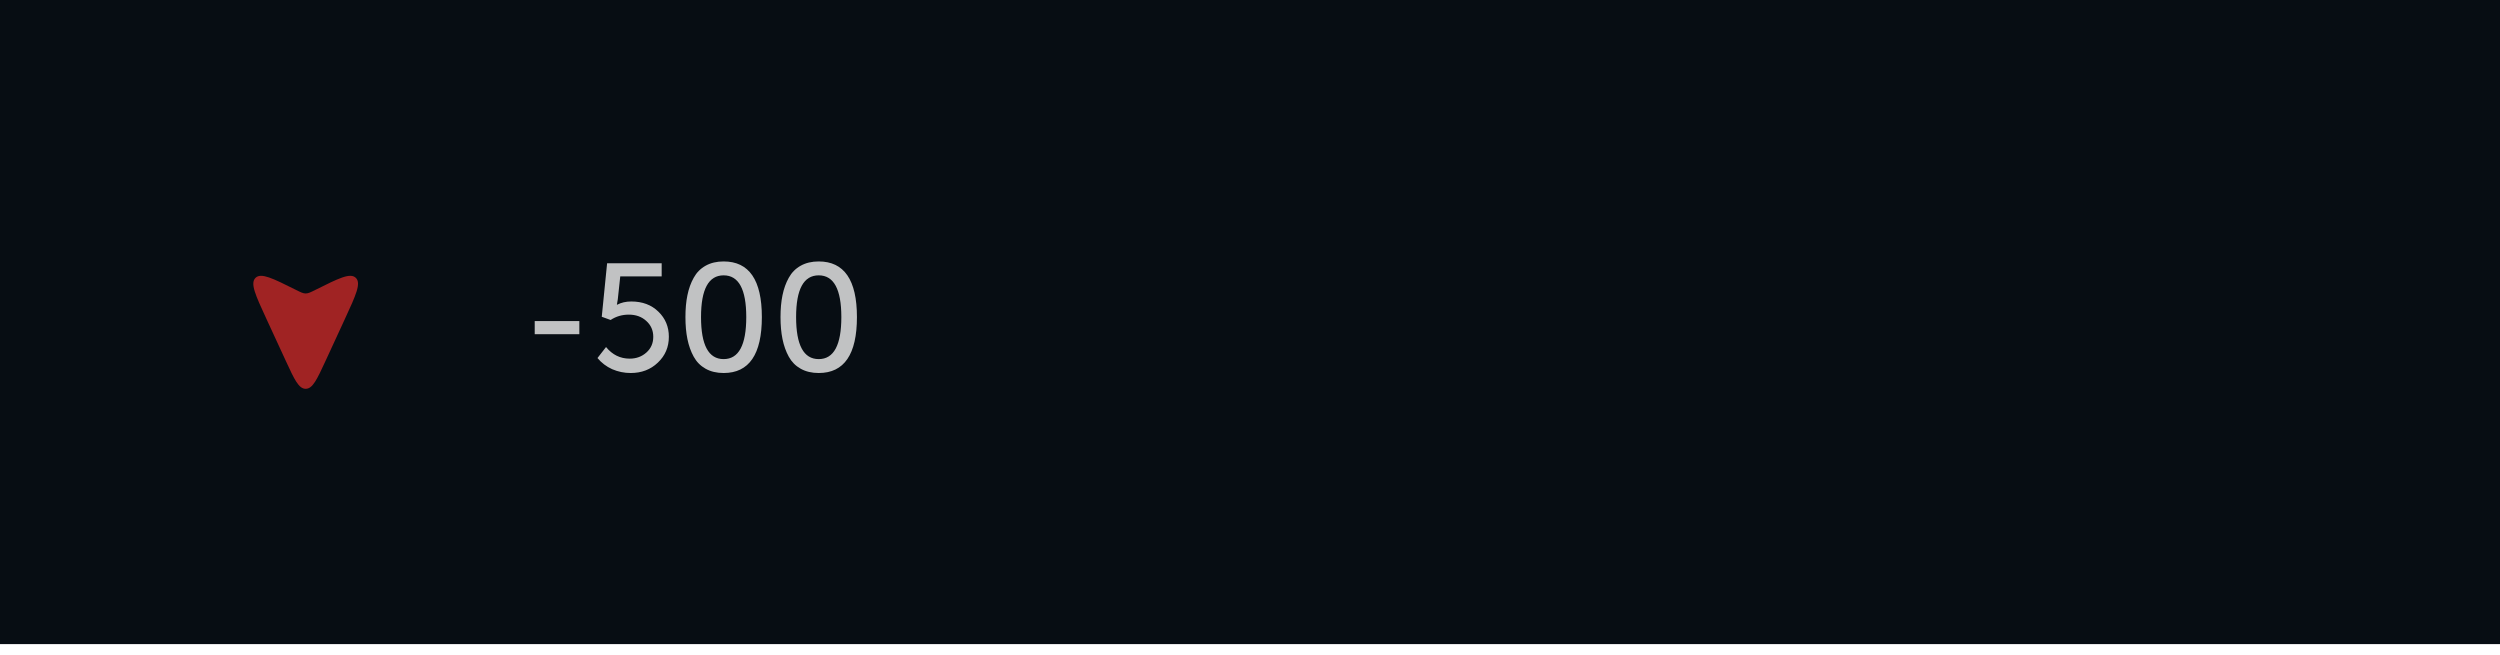 <svg width="229" height="60" viewBox="0 0 229 60" fill="none" xmlns="http://www.w3.org/2000/svg">
<g filter="url(#filter0_i_963_19933)">
<rect width="229" height="60" fill="#070D13"/>
<path d="M29.816 34.066L31.611 30.177C32.605 28.022 33.102 26.945 32.593 26.451C32.084 25.958 31.021 26.489 28.895 27.552C28.456 27.772 28.236 27.882 28 27.882C27.764 27.882 27.544 27.772 27.105 27.552C24.979 26.489 23.916 25.958 23.407 26.451C22.898 26.945 23.395 28.022 24.389 30.177L26.184 34.066C26.968 35.764 27.36 36.614 28 36.614C28.64 36.614 29.032 35.764 29.816 34.066Z" fill="#A02323"/>
<path d="M48.98 31.612V30.408H53.068V31.612H48.98ZM54.729 33.796L55.513 32.788C56.092 33.497 56.815 33.852 57.683 33.852C58.28 33.852 58.789 33.665 59.209 33.292C59.629 32.919 59.839 32.438 59.839 31.85C59.839 31.262 59.624 30.777 59.195 30.394C58.775 30.011 58.243 29.82 57.599 29.82C56.983 29.82 56.428 29.983 55.933 30.31L55.121 30.016L55.611 25.116H60.609V26.32H56.815L56.591 28.406L56.507 28.91H56.535C56.908 28.714 57.338 28.616 57.823 28.616C58.85 28.616 59.68 28.929 60.315 29.554C60.95 30.17 61.267 30.935 61.267 31.85C61.267 32.793 60.931 33.581 60.259 34.216C59.596 34.851 58.766 35.168 57.767 35.168C57.179 35.168 56.614 35.051 56.073 34.818C55.541 34.575 55.093 34.235 54.729 33.796ZM66.286 35.168C65.651 35.168 65.1 35.037 64.634 34.776C64.167 34.515 63.803 34.146 63.542 33.67C63.28 33.194 63.089 32.657 62.968 32.06C62.846 31.463 62.786 30.791 62.786 30.044C62.786 29.297 62.846 28.63 62.968 28.042C63.089 27.445 63.28 26.913 63.542 26.446C63.803 25.97 64.167 25.601 64.634 25.34C65.1 25.079 65.651 24.948 66.286 24.948C68.619 24.948 69.786 26.647 69.786 30.044C69.786 33.46 68.619 35.168 66.286 35.168ZM64.214 30.044C64.214 32.611 64.904 33.894 66.286 33.894C67.667 33.894 68.358 32.611 68.358 30.044C68.358 27.496 67.667 26.222 66.286 26.222C64.904 26.222 64.214 27.496 64.214 30.044ZM74.995 35.168C74.36 35.168 73.809 35.037 73.343 34.776C72.876 34.515 72.512 34.146 72.251 33.67C71.989 33.194 71.798 32.657 71.677 32.06C71.555 31.463 71.495 30.791 71.495 30.044C71.495 29.297 71.555 28.63 71.677 28.042C71.798 27.445 71.989 26.913 72.251 26.446C72.512 25.97 72.876 25.601 73.343 25.34C73.809 25.079 74.36 24.948 74.995 24.948C77.328 24.948 78.495 26.647 78.495 30.044C78.495 33.46 77.328 35.168 74.995 35.168ZM72.923 30.044C72.923 32.611 73.613 33.894 74.995 33.894C76.376 33.894 77.067 32.611 77.067 30.044C77.067 27.496 76.376 26.222 74.995 26.222C73.613 26.222 72.923 27.496 72.923 30.044Z" fill="#C1C2C3"/>
</g>
<defs>
<filter id="filter0_i_963_19933" x="0" y="0" width="229" height="60" filterUnits="userSpaceOnUse" color-interpolation-filters="sRGB">
<feFlood flood-opacity="0" result="BackgroundImageFix"/>
<feBlend mode="normal" in="SourceGraphic" in2="BackgroundImageFix" result="shape"/>
<feColorMatrix in="SourceAlpha" type="matrix" values="0 0 0 0 0 0 0 0 0 0 0 0 0 0 0 0 0 0 127 0" result="hardAlpha"/>
<feOffset dy="-1"/>
<feComposite in2="hardAlpha" operator="arithmetic" k2="-1" k3="1"/>
<feColorMatrix type="matrix" values="0 0 0 0 0.2 0 0 0 0 0.278 0 0 0 0 0.325 0 0 0 1 0"/>
<feBlend mode="normal" in2="shape" result="effect1_innerShadow_963_19933"/>
</filter>
</defs>
</svg>

